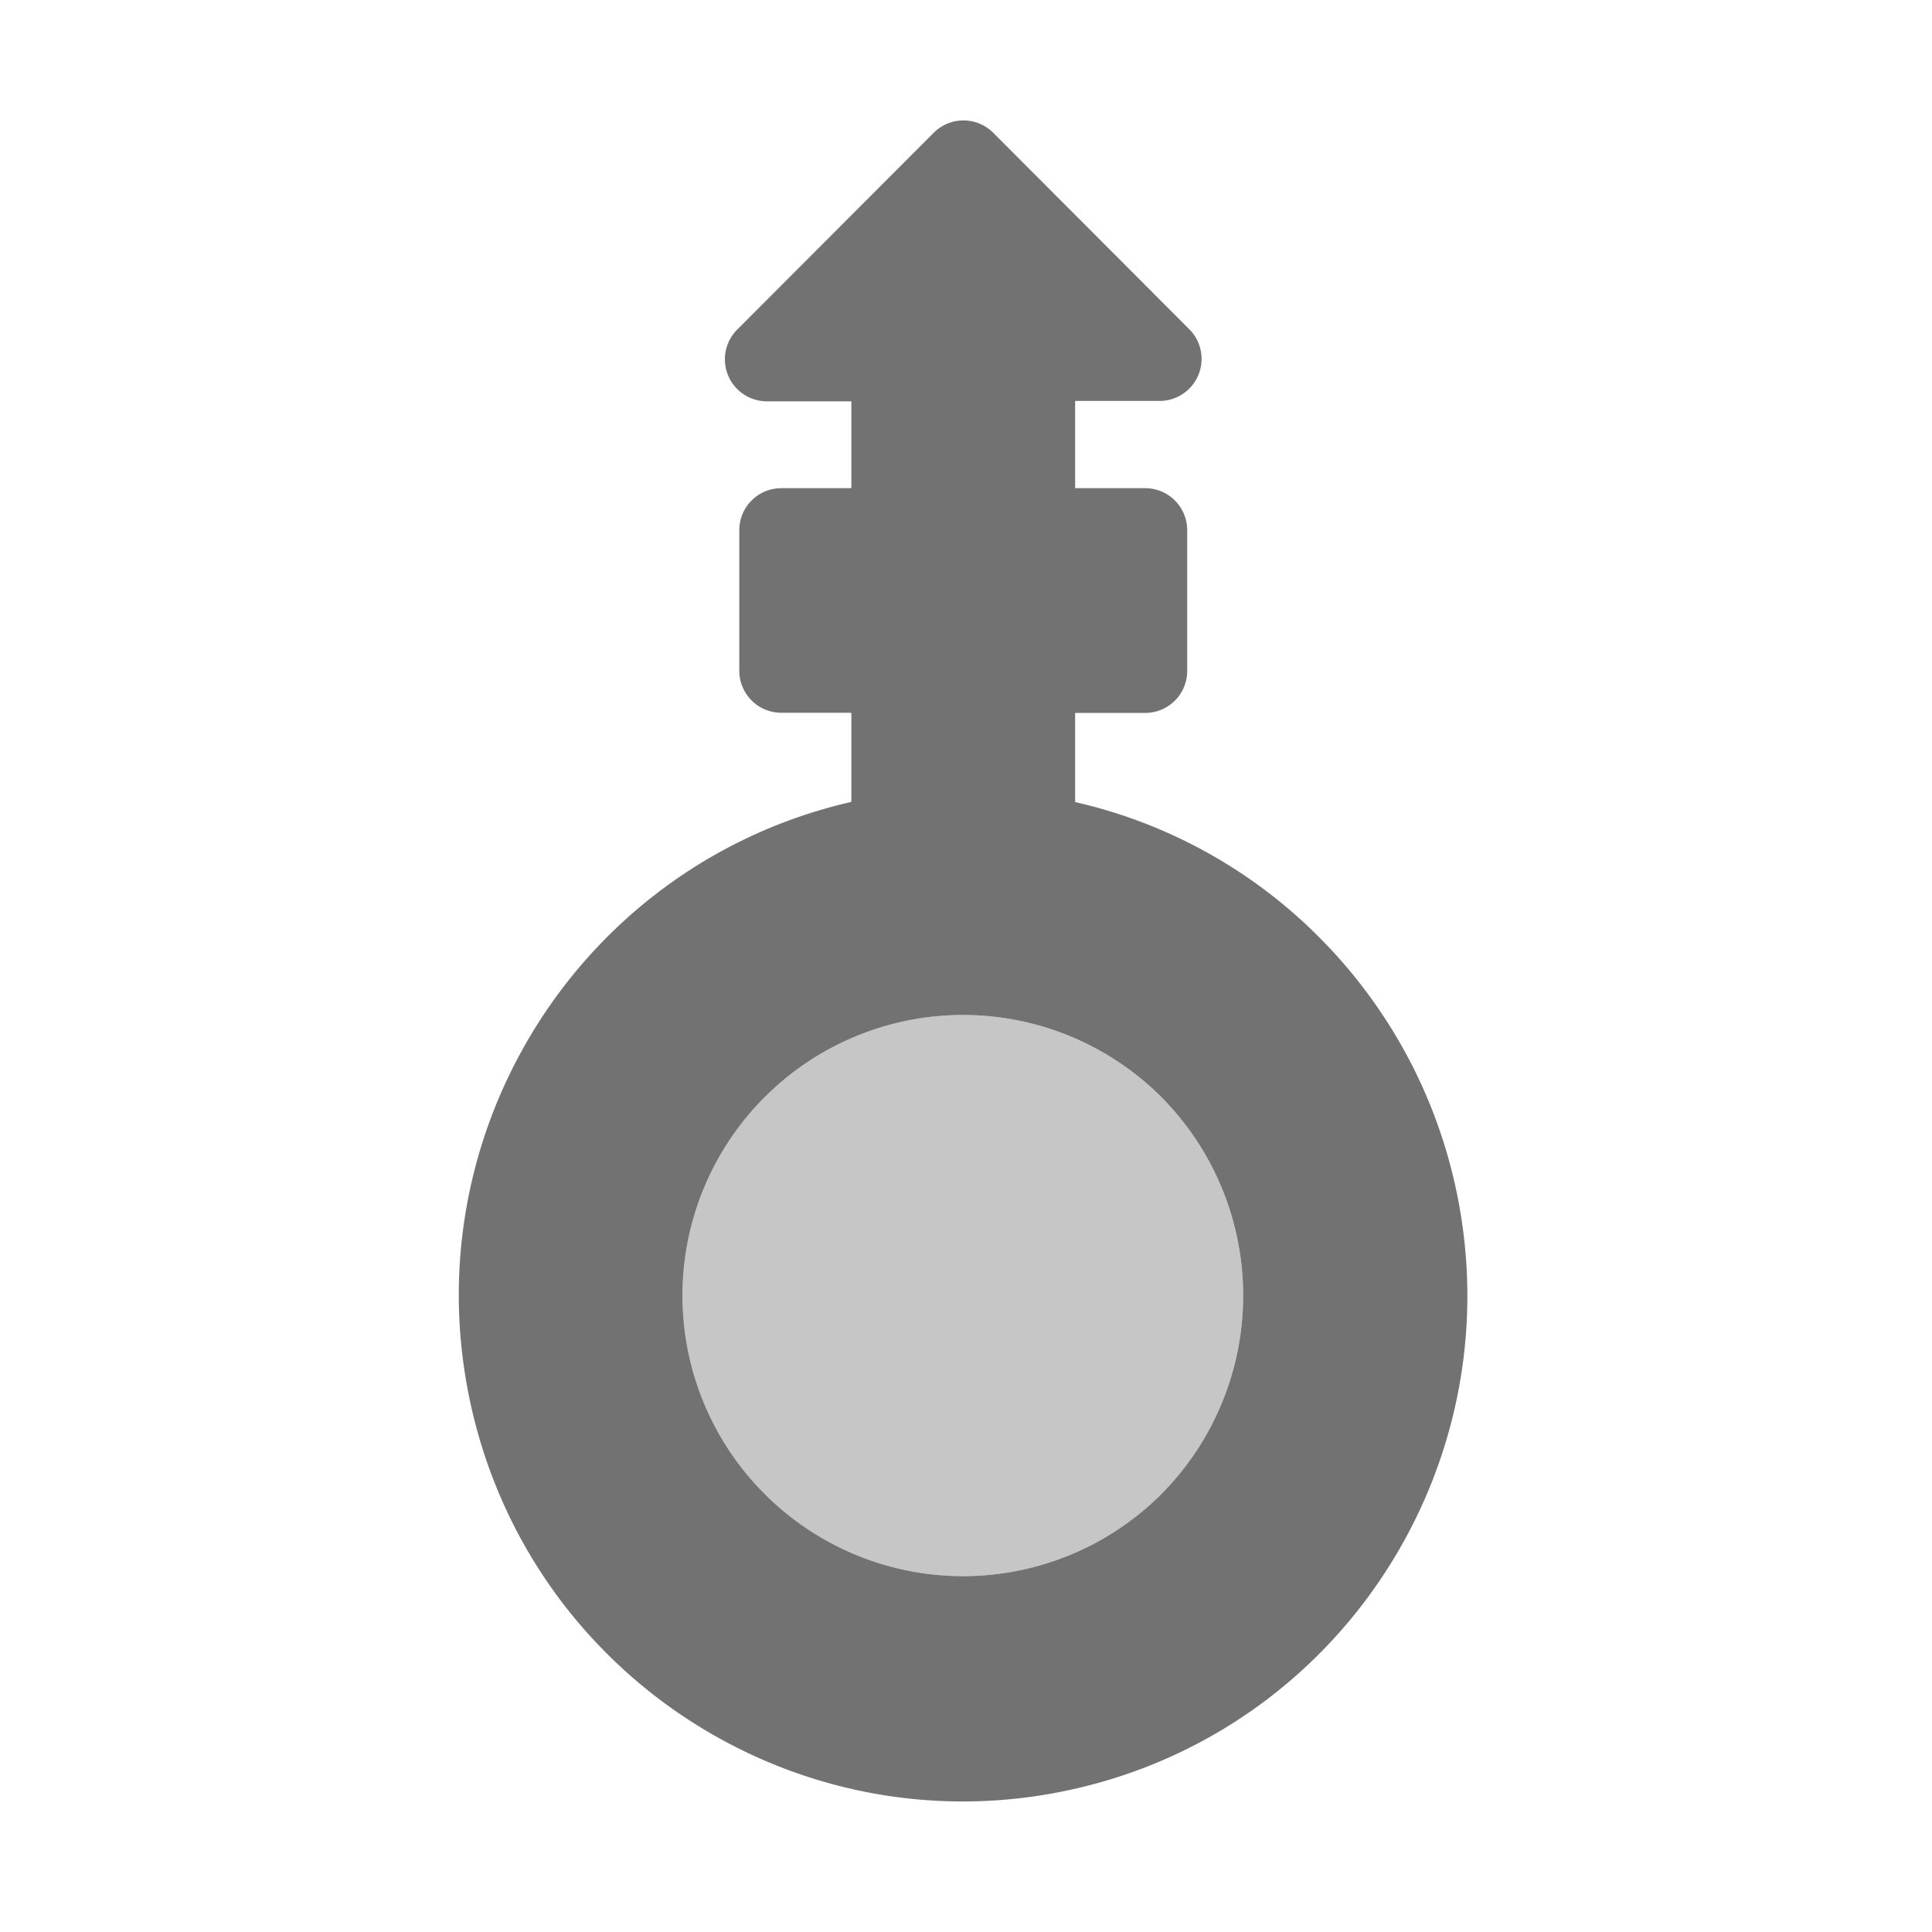 ﻿<?xml version='1.0' encoding='UTF-8'?>
<svg viewBox="-7.598 -1.067 31.997 32" xmlns="http://www.w3.org/2000/svg">
  <g transform="matrix(0.058, 0, 0, 0.058, 0, 0)">
    <defs>
      <style>.fa-secondary{opacity:.4}</style>
    </defs>
    <path d="M200.58, 408.27A80.12 80.12 0 1 1 200.53, 294.77L200.58, 294.82A80.45 80.45 0 0 1 200.58, 408.27z" fill="#727272" opacity="0.4" fill-opacity="1" class="Black" />
    <path d="M284.38, 319.45A144.66 144.66 0 0 0 245.82, 249.37A143 143 0 0 0 176, 210.63L176, 185.18L196, 185.18A12 12 0 0 0 208, 173.18L208, 133A12 12 0 0 0 196, 121L176, 121L176, 96.09L200, 96.09A12 12 0 0 0 208.5, 75.52L152.61, 19.52A12 12 0 0 0 135.61, 19.52L79.61, 75.61A12 12 0 0 0 88.1, 96.2L112.1, 96.2L112.1, 121L92.1, 121A12 12 0 0 0 80.1, 133L80.1, 173.13A12 12 0 0 0 92.1, 185.13L112.1, 185.13L112.1, 210.58C34.52, 228.34 -14, 305.76 3.62, 383.56C21.24, 461.36 98.42, 510.07 176, 492.37C253.58, 474.67 302, 397.24 284.38, 319.45zM200.58, 408.27A80.12 80.12 0 1 1 200.53, 294.77L200.58, 294.82A80.45 80.45 0 0 1 200.58, 408.27z" fill="#727272" fill-opacity="1" class="Black" />
  </g>
</svg>
